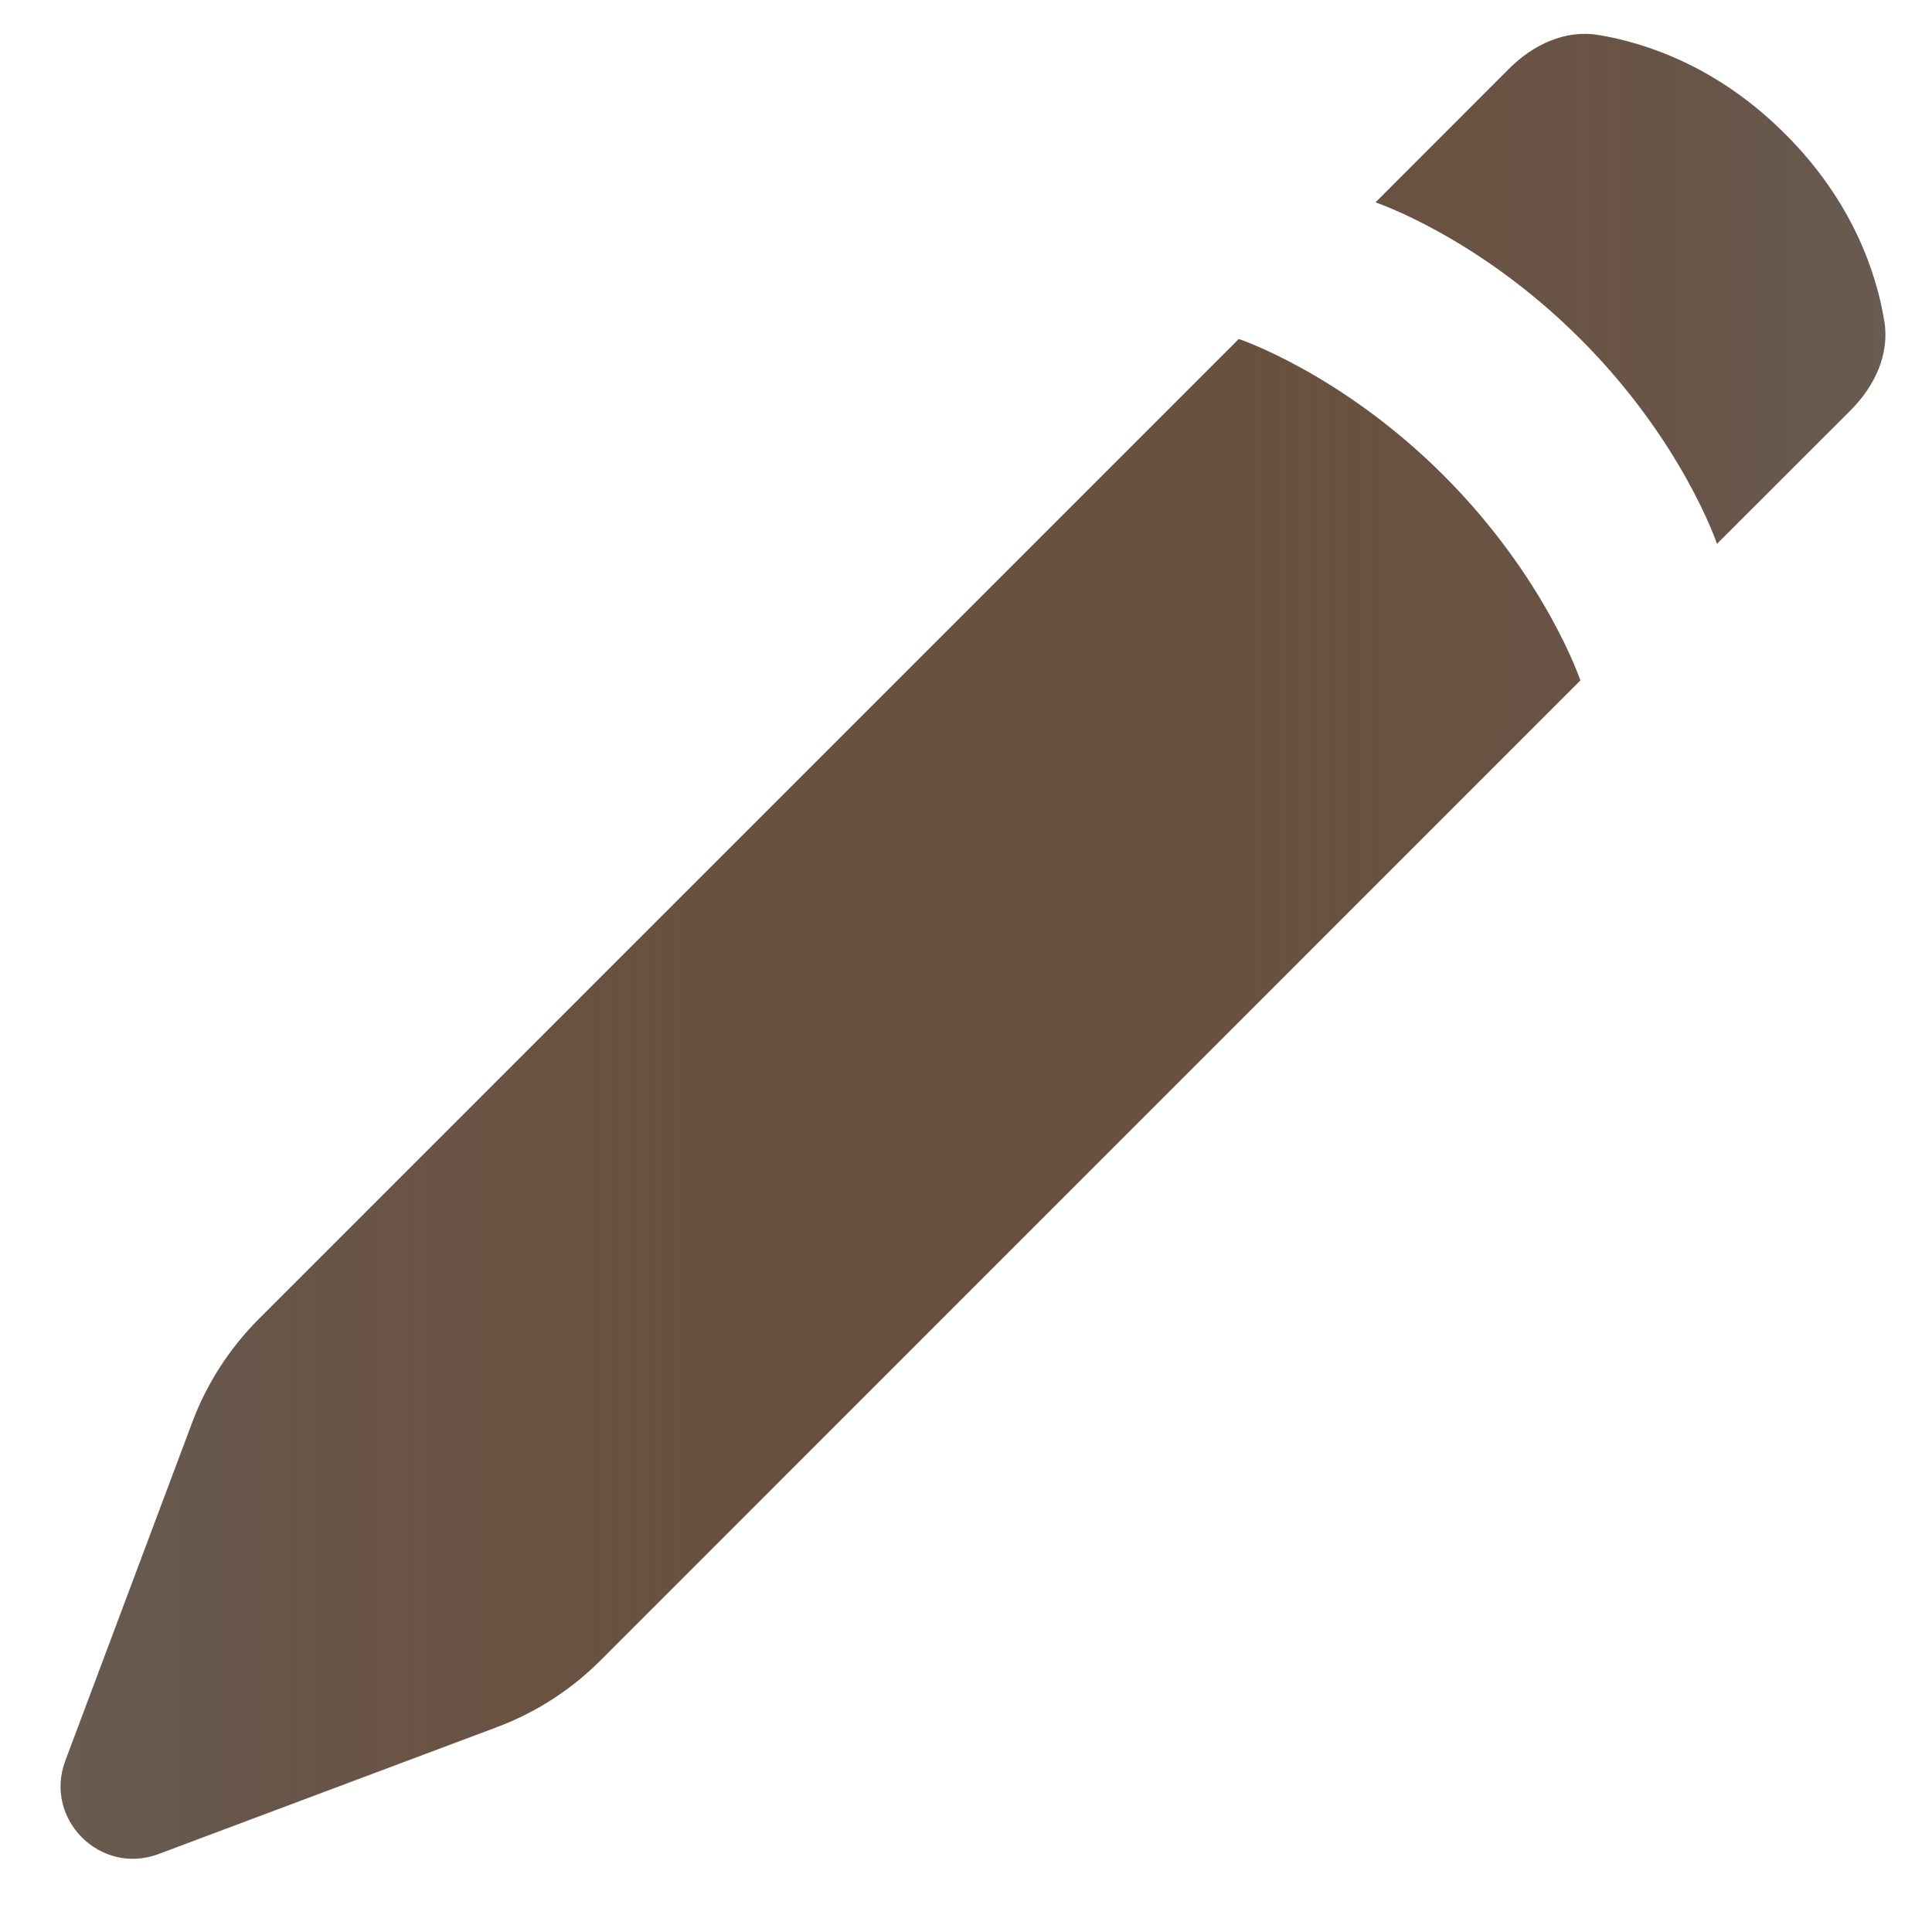 <svg width="20" height="20" viewBox="0 0 20 20" fill="none" xmlns="http://www.w3.org/2000/svg">
<path fill-rule="evenodd" clip-rule="evenodd" d="M1.99 14.724L0.676 18.227C0.45 18.83 1.039 19.419 1.641 19.193L5.145 17.879C5.546 17.729 5.91 17.494 6.213 17.192L16.36 7.044C16.36 7.044 16.006 5.984 14.946 4.923C13.885 3.862 12.824 3.509 12.824 3.509L2.677 13.656C2.375 13.959 2.14 14.323 1.99 14.724ZM14.239 2.095L15.622 0.711C15.87 0.463 16.201 0.305 16.547 0.362C17.034 0.443 17.779 0.685 18.481 1.388C19.184 2.09 19.426 2.835 19.506 3.322C19.564 3.668 19.406 3.998 19.158 4.247L17.774 5.63C17.774 5.63 17.421 4.57 16.36 3.509C15.299 2.448 14.239 2.095 14.239 2.095Z" fill="url(#paint0_linear_393_401)"/>
<defs>
<linearGradient id="paint0_linear_393_401" x1="0.626" y1="9.797" x2="19.518" y2="9.797" gradientUnits="userSpaceOnUse">
<stop stop-color="#3A281B" stop-opacity="0.76"/>
<stop offset="0.188" stop-color="#5E4737" stop-opacity="0.93"/>
<stop offset="0.355" stop-color="#6A513F"/>
<stop offset="0.52" stop-color="#6A513F"/>
<stop offset="0.65" stop-color="#6A513F"/>
<stop offset="0.845" stop-color="#5E4737" stop-opacity="0.93"/>
<stop offset="1" stop-color="#3A281B" stop-opacity="0.76"/>
</linearGradient>
</defs>
</svg>
